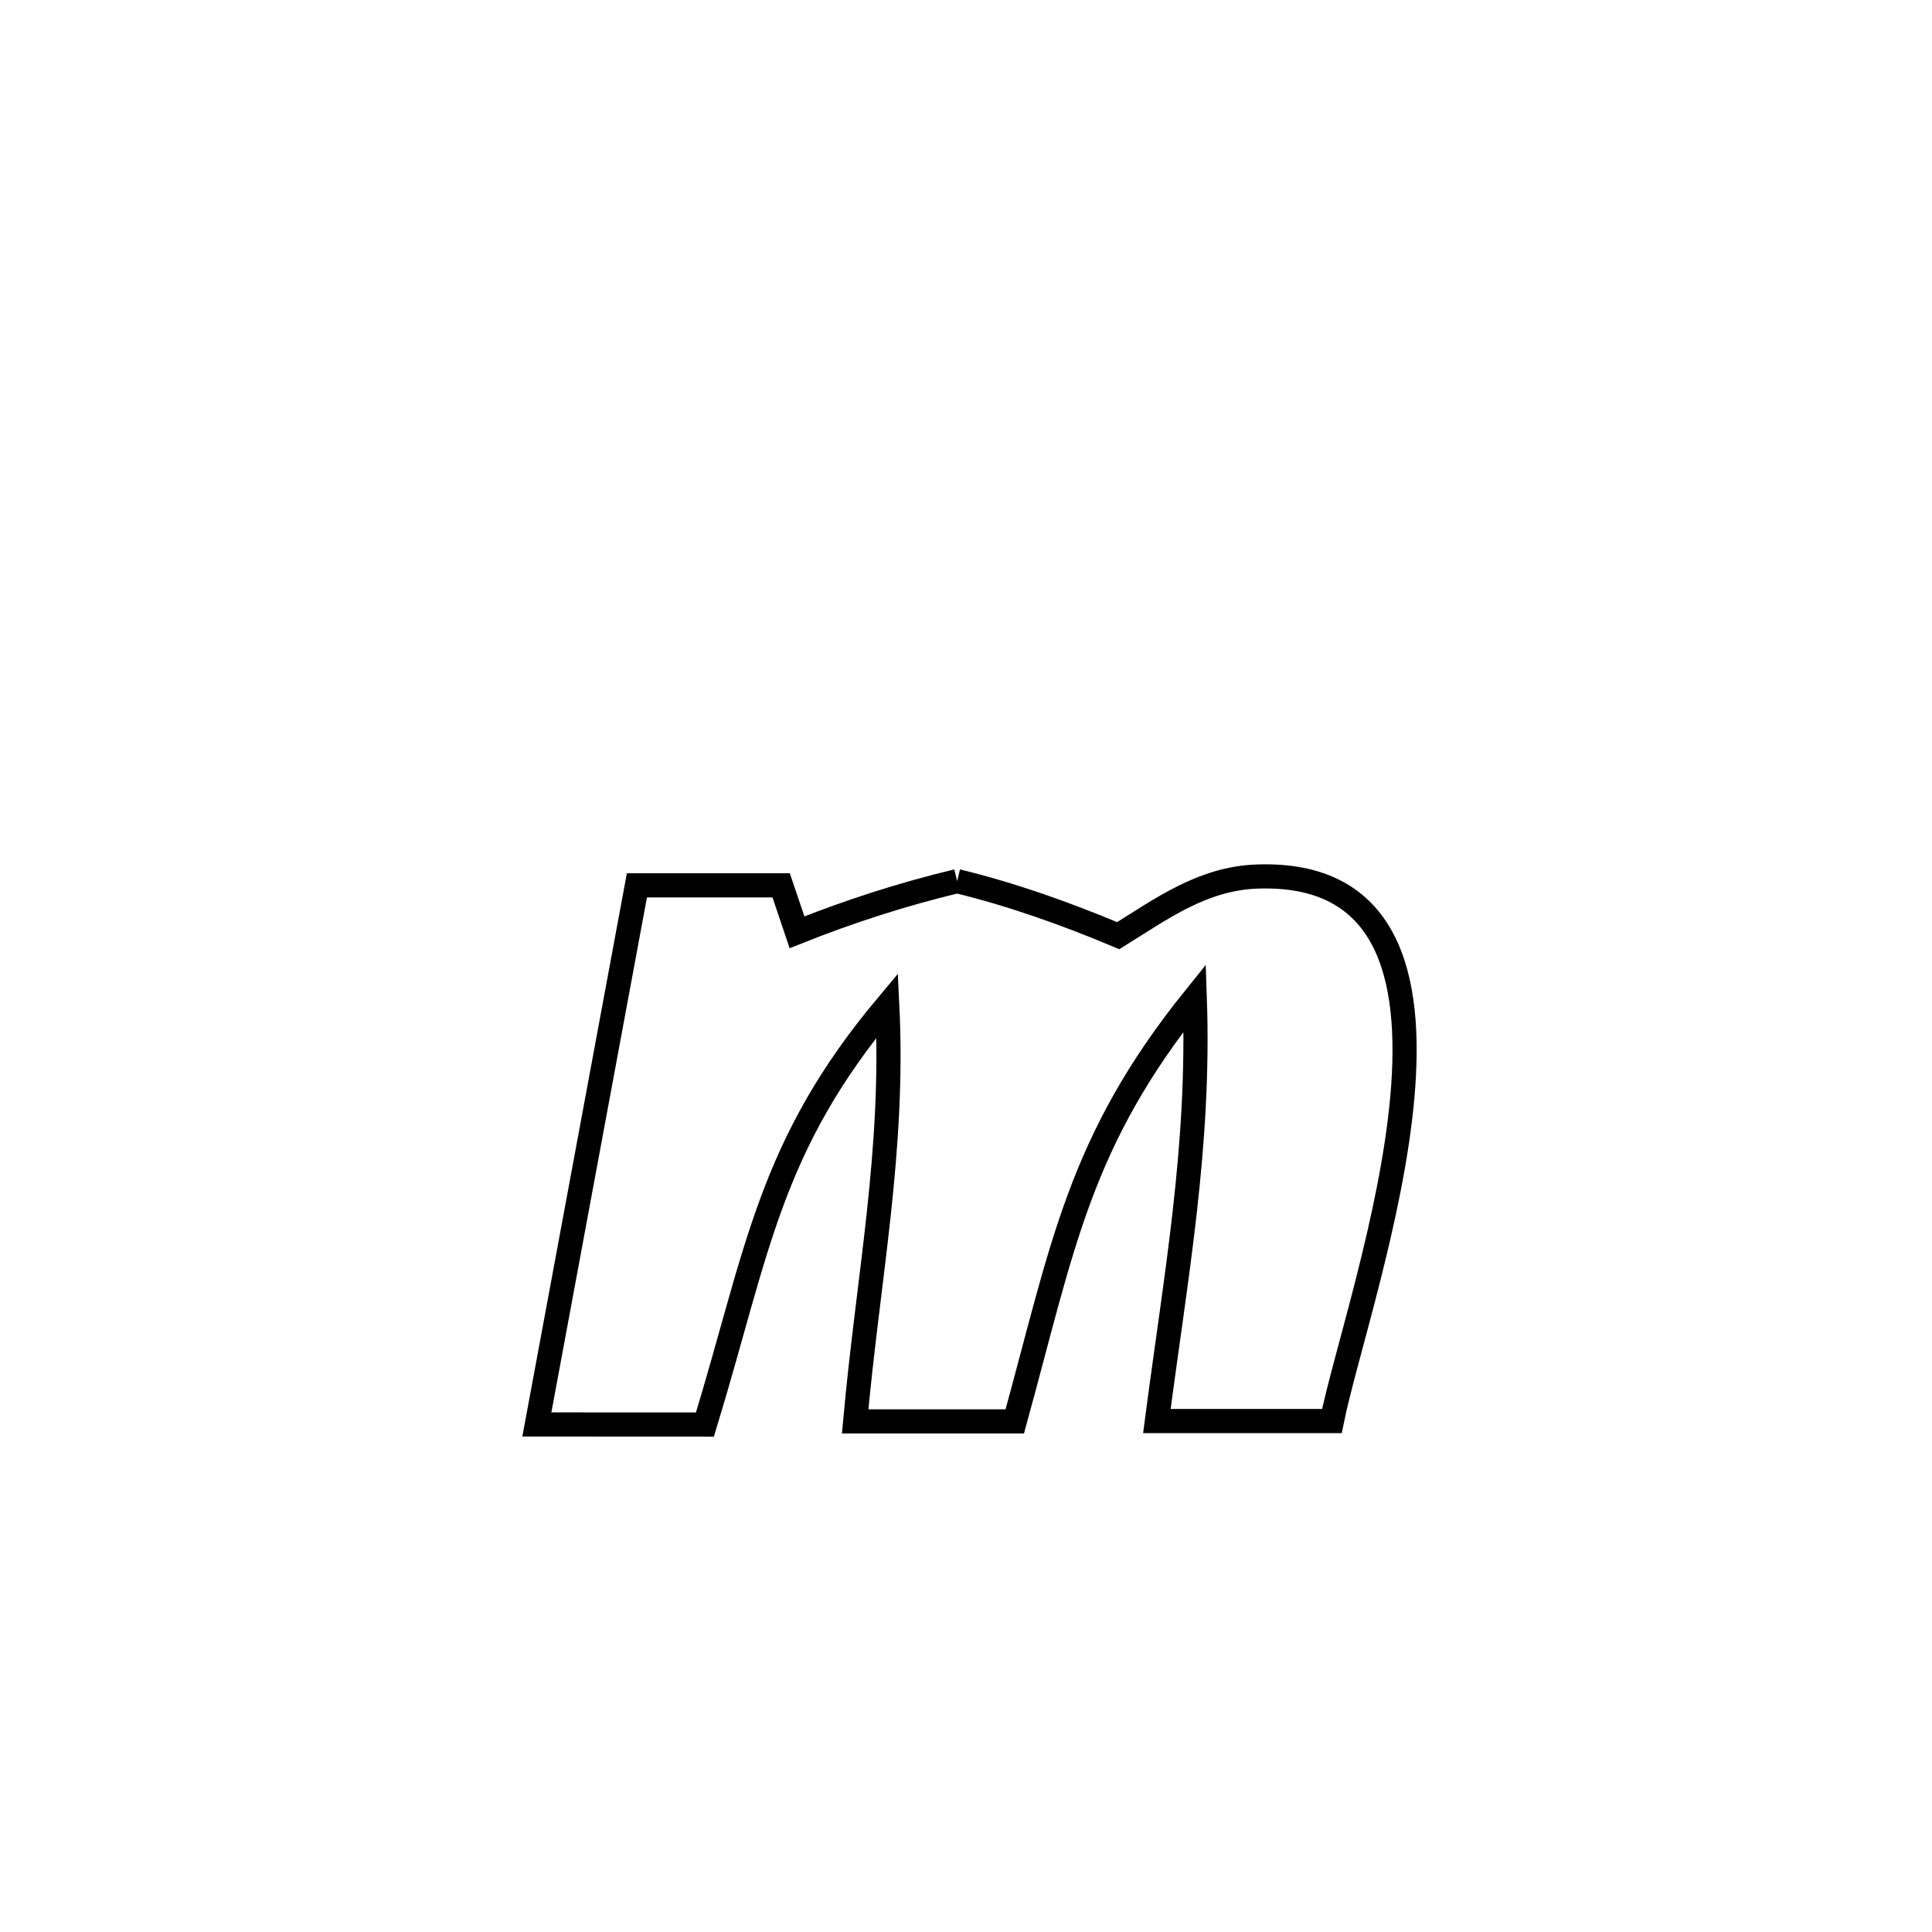 <svg xmlns="http://www.w3.org/2000/svg" viewBox="0.0 0.0 24.0 24.0" height="200px" width="200px"><path fill="none" stroke="black" stroke-width=".3" stroke-opacity="1.0"  filling="0" d="M11.89 10.946 L11.89 10.946 C12.575 11.112 13.242 11.351 13.891 11.623 L13.891 11.623 C14.424 11.293 14.936 10.914 15.611 10.889 C17.239 10.828 17.554 12.118 17.421 13.623 C17.288 15.128 16.708 16.849 16.545 17.653 L16.545 17.653 C15.82 17.653 15.096 17.653 14.371 17.653 L14.371 17.653 C14.609 15.832 14.906 14.239 14.842 12.395 L14.842 12.395 C13.403 14.181 13.205 15.481 12.606 17.657 L12.606 17.657 C11.945 17.657 11.284 17.657 10.623 17.657 L10.623 17.657 C10.785 15.862 11.111 14.297 11.022 12.488 L11.022 12.488 C9.551 14.242 9.414 15.544 8.757 17.696 L8.757 17.696 C8.067 17.695 7.358 17.695 6.669 17.695 L6.669 17.695 C7.083 15.463 7.498 13.23 7.912 10.998 L7.912 10.998 C8.51 10.998 9.107 10.998 9.704 10.998 L9.704 10.998 C9.77 11.192 9.836 11.386 9.901 11.581 L9.901 11.581 C10.548 11.323 11.213 11.108 11.89 10.946 L11.89 10.946"></path></svg>